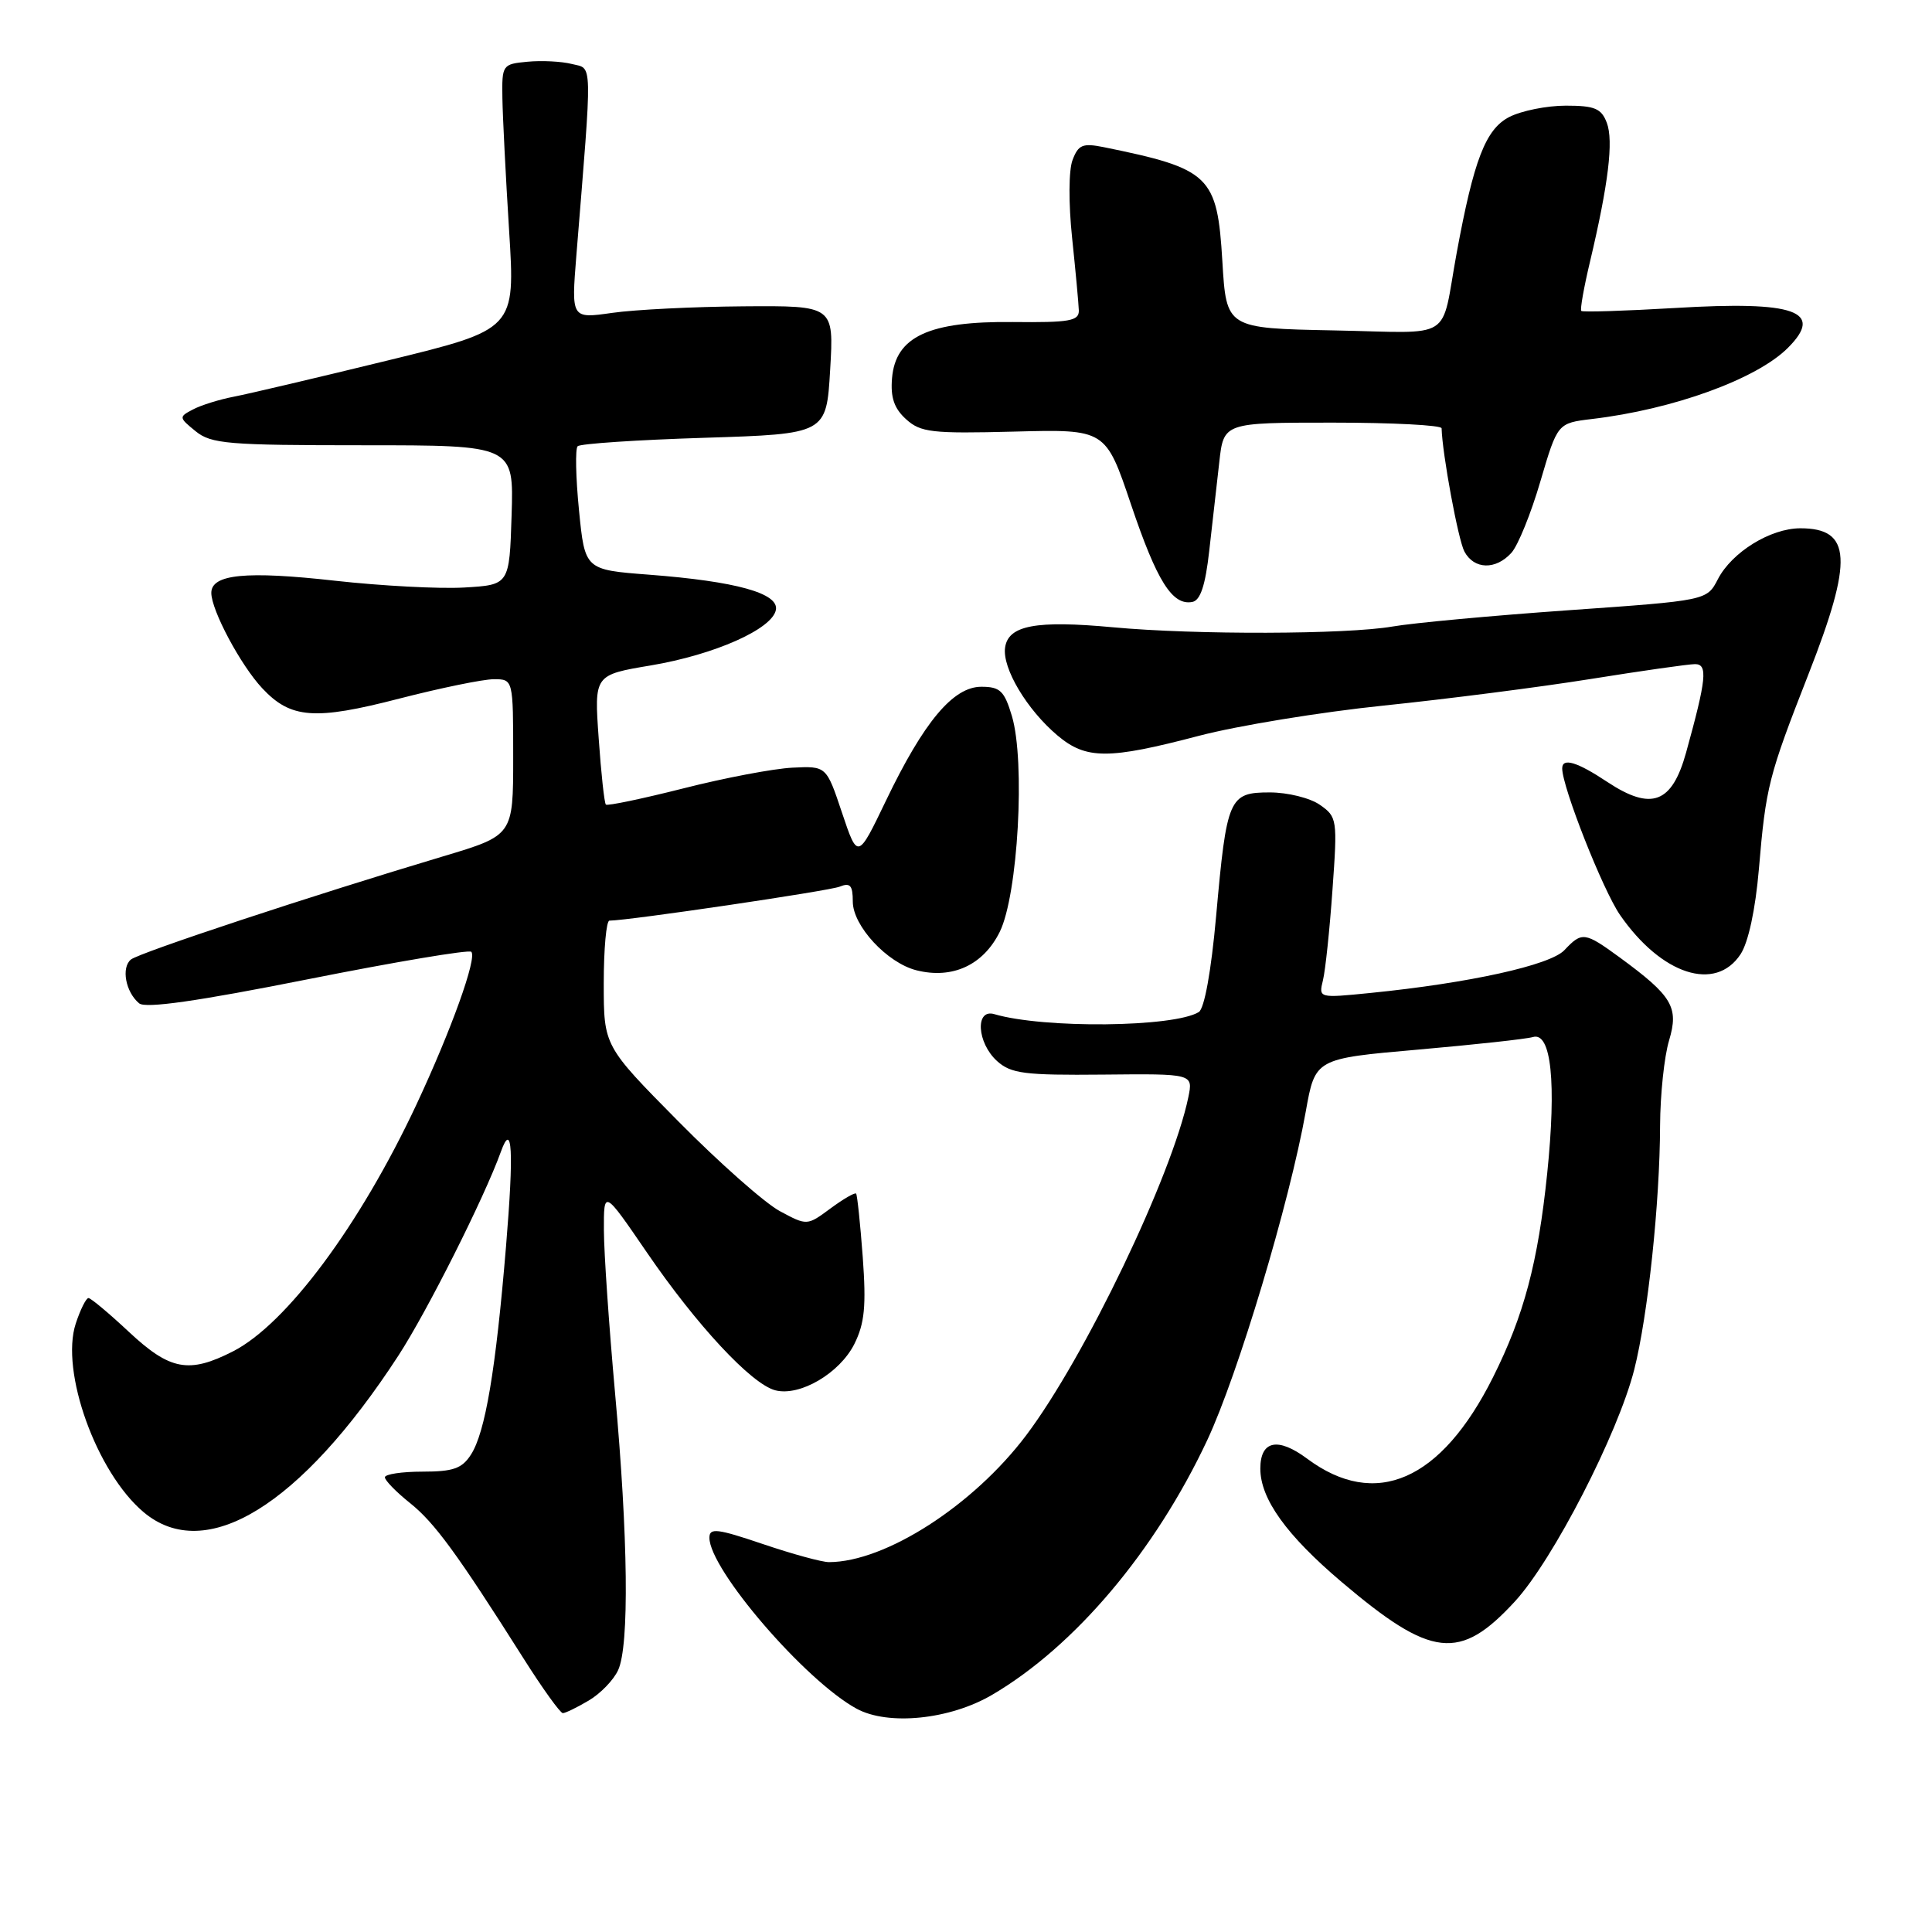 <?xml version="1.0" encoding="UTF-8" standalone="no"?>
<!DOCTYPE svg PUBLIC "-//W3C//DTD SVG 1.1//EN" "http://www.w3.org/Graphics/SVG/1.1/DTD/svg11.dtd" >
<svg xmlns="http://www.w3.org/2000/svg" xmlns:xlink="http://www.w3.org/1999/xlink" version="1.1" viewBox="0 0 256 256">
 <g >
 <path fill="currentColor"
d=" M 131.45 224.58 C 142.40 218.17 153.07 205.53 159.97 190.82 C 164.05 182.10 170.85 159.42 173.02 147.29 C 174.27 140.27 174.27 140.27 187.89 139.08 C 195.37 138.42 202.23 137.68 203.13 137.41 C 205.55 136.71 206.25 143.48 205.01 155.50 C 203.79 167.30 201.93 174.31 197.83 182.50 C 190.96 196.23 182.27 200.03 173.20 193.28 C 169.32 190.39 167.00 190.88 167.00 194.60 C 167.00 198.60 170.44 203.40 177.76 209.61 C 189.69 219.73 193.43 220.15 200.75 212.18 C 205.80 206.67 214.37 190.02 216.54 181.50 C 218.35 174.37 219.94 159.39 219.97 149.12 C 219.99 145.05 220.52 139.99 221.16 137.87 C 222.48 133.45 221.60 131.98 214.60 126.85 C 209.98 123.48 209.62 123.43 207.29 125.90 C 205.42 127.89 194.70 130.26 181.61 131.57 C 174.72 132.26 174.72 132.26 175.30 129.88 C 175.62 128.57 176.19 123.18 176.56 117.90 C 177.23 108.58 177.18 108.24 174.90 106.65 C 173.61 105.74 170.63 105.00 168.26 105.00 C 162.84 105.00 162.55 105.68 161.14 121.42 C 160.49 128.69 159.59 133.63 158.85 134.10 C 155.56 136.13 138.32 136.31 131.75 134.38 C 129.18 133.62 129.45 138.19 132.12 140.60 C 133.97 142.26 135.74 142.49 146.17 142.39 C 158.10 142.27 158.10 142.27 157.46 145.39 C 155.31 155.74 143.75 179.87 135.97 190.19 C 128.97 199.48 117.33 206.97 109.85 206.99 C 108.94 207.00 105.00 205.92 101.10 204.60 C 95.02 202.54 94.00 202.42 94.00 203.76 C 94.00 207.95 106.70 222.71 113.50 226.41 C 117.69 228.69 125.86 227.86 131.45 224.58 Z  M 78.01 225.33 C 79.56 224.42 81.32 222.60 81.91 221.29 C 83.40 218.04 83.23 203.69 81.49 184.50 C 80.70 175.70 80.03 166.05 80.02 163.05 C 80.00 157.61 80.00 157.61 85.71 165.95 C 92.31 175.60 99.56 183.39 102.72 184.22 C 105.97 185.07 111.26 181.97 113.21 178.08 C 114.57 175.34 114.79 173.06 114.32 166.58 C 113.99 162.14 113.59 158.35 113.44 158.16 C 113.28 157.98 111.76 158.86 110.05 160.12 C 106.94 162.42 106.94 162.42 103.33 160.48 C 101.34 159.41 95.28 154.05 89.86 148.56 C 80.00 138.59 80.00 138.59 80.00 130.30 C 80.00 125.73 80.34 122.00 80.75 121.99 C 83.36 121.97 109.82 118.06 111.25 117.49 C 112.66 116.92 113.00 117.31 113.00 119.47 C 113.00 122.68 117.56 127.60 121.44 128.57 C 126.21 129.77 130.29 127.88 132.47 123.48 C 134.89 118.59 135.88 100.89 134.08 94.87 C 133.08 91.54 132.52 91.00 130.03 91.00 C 126.30 91.00 122.42 95.63 117.40 106.08 C 113.65 113.89 113.65 113.89 111.57 107.69 C 109.50 101.50 109.50 101.50 105.00 101.72 C 102.53 101.84 96.03 103.07 90.57 104.46 C 85.11 105.84 80.48 106.81 80.28 106.61 C 80.08 106.42 79.65 102.47 79.33 97.84 C 78.73 89.43 78.73 89.43 86.25 88.17 C 94.69 86.75 102.34 83.35 102.81 80.81 C 103.22 78.61 97.52 77.03 86.02 76.15 C 77.50 75.50 77.50 75.50 76.72 67.61 C 76.29 63.28 76.21 59.46 76.54 59.13 C 76.87 58.79 84.42 58.29 93.32 58.01 C 109.50 57.50 109.50 57.50 110.00 49.00 C 110.50 40.50 110.50 40.50 98.50 40.59 C 91.90 40.64 84.07 41.03 81.10 41.46 C 75.70 42.23 75.70 42.23 76.37 33.86 C 78.51 7.44 78.55 9.18 75.78 8.48 C 74.40 8.13 71.75 8.00 69.89 8.18 C 66.57 8.49 66.50 8.60 66.57 13.00 C 66.61 15.48 67.01 23.38 67.46 30.57 C 68.28 43.64 68.28 43.64 51.39 47.76 C 42.10 50.03 32.92 52.19 31.00 52.56 C 29.07 52.93 26.63 53.69 25.56 54.26 C 23.68 55.24 23.69 55.33 25.92 57.14 C 27.99 58.82 30.20 59.00 48.15 59.00 C 68.08 59.00 68.08 59.00 67.79 68.25 C 67.50 77.50 67.50 77.50 61.50 77.85 C 58.20 78.04 50.50 77.63 44.40 76.95 C 32.61 75.63 28.00 76.08 28.00 78.56 C 28.00 80.86 31.89 88.15 34.75 91.20 C 38.52 95.23 41.69 95.47 52.90 92.57 C 58.38 91.16 64.02 90.00 65.43 90.00 C 68.00 90.00 68.00 90.00 68.00 100.35 C 68.00 110.69 68.00 110.69 58.75 113.46 C 41.28 118.68 18.50 126.22 17.35 127.14 C 16.04 128.21 16.64 131.46 18.44 132.95 C 19.28 133.65 26.17 132.67 40.78 129.76 C 52.39 127.45 62.15 125.81 62.45 126.12 C 63.24 126.91 59.79 136.51 55.18 146.36 C 47.67 162.38 37.95 175.45 30.86 179.07 C 25.03 182.04 22.53 181.57 17.10 176.50 C 14.46 174.03 12.04 172.00 11.72 172.00 C 11.41 172.00 10.65 173.52 10.04 175.37 C 7.96 181.69 12.78 195.11 19.03 200.37 C 27.24 207.28 39.83 199.54 52.78 179.64 C 56.61 173.75 64.18 158.69 66.37 152.61 C 67.88 148.41 68.10 152.50 67.05 165.16 C 65.69 181.57 64.30 189.81 62.40 192.75 C 61.22 194.59 60.04 195.00 55.98 195.00 C 53.24 195.00 51.00 195.34 51.00 195.75 C 51.00 196.16 52.48 197.68 54.29 199.13 C 57.57 201.74 60.56 205.83 69.37 219.75 C 71.89 223.74 74.24 227.00 74.58 227.00 C 74.91 227.00 76.46 226.25 78.01 225.33 Z  M 230.64 126.43 C 231.67 124.85 232.60 120.53 233.06 115.18 C 233.99 104.21 234.33 102.88 239.63 89.34 C 245.59 74.13 245.35 70.00 238.55 70.00 C 234.59 70.01 229.49 73.16 227.63 76.74 C 226.17 79.57 226.17 79.57 207.83 80.86 C 197.75 81.57 187.25 82.54 184.50 83.02 C 178.41 84.07 158.40 84.13 147.50 83.12 C 137.27 82.17 133.60 82.86 133.18 85.80 C 132.78 88.53 136.07 94.04 140.13 97.46 C 143.92 100.65 146.87 100.65 158.86 97.50 C 164.01 96.15 175.03 94.35 183.36 93.49 C 191.69 92.63 204.02 91.05 210.77 89.97 C 217.52 88.89 223.74 88.00 224.60 88.00 C 226.32 88.00 226.11 89.99 223.41 99.74 C 221.54 106.46 218.82 107.47 212.99 103.62 C 208.96 100.94 207.00 100.36 207.00 101.82 C 207.00 104.29 212.40 117.98 214.67 121.25 C 220.16 129.17 227.32 131.49 230.64 126.43 Z  M 160.23 72.99 C 160.64 69.42 161.23 64.14 161.56 61.25 C 162.14 56.00 162.14 56.00 176.57 56.00 C 184.51 56.00 191.01 56.34 191.02 56.75 C 191.11 60.13 193.22 71.55 194.04 73.08 C 195.32 75.47 198.19 75.55 200.27 73.25 C 201.14 72.29 202.87 68.03 204.11 63.78 C 206.38 56.07 206.38 56.07 210.94 55.52 C 221.71 54.25 232.77 50.23 236.90 46.10 C 241.77 41.23 237.88 39.85 221.97 40.81 C 215.31 41.20 209.72 41.38 209.53 41.20 C 209.35 41.02 209.87 38.09 210.68 34.69 C 213.12 24.39 213.82 18.66 212.91 16.27 C 212.19 14.37 211.31 14.00 207.48 14.00 C 204.96 14.00 201.58 14.68 199.97 15.51 C 196.85 17.13 195.29 21.18 193.02 33.50 C 190.83 45.42 192.93 44.09 176.72 43.78 C 162.50 43.50 162.50 43.50 161.97 34.64 C 161.29 23.27 160.36 22.37 146.26 19.50 C 143.46 18.94 142.89 19.17 142.12 21.20 C 141.60 22.54 141.58 26.96 142.06 31.52 C 142.52 35.91 142.92 40.23 142.95 41.13 C 142.99 42.53 141.73 42.75 134.21 42.67 C 123.08 42.55 118.67 44.60 118.20 50.10 C 117.98 52.67 118.48 54.12 120.06 55.55 C 121.99 57.30 123.46 57.47 134.36 57.19 C 146.50 56.87 146.50 56.87 149.86 66.83 C 153.30 77.03 155.34 80.27 157.99 79.76 C 159.06 79.56 159.72 77.56 160.23 72.99 Z "/>
</g>
</svg>